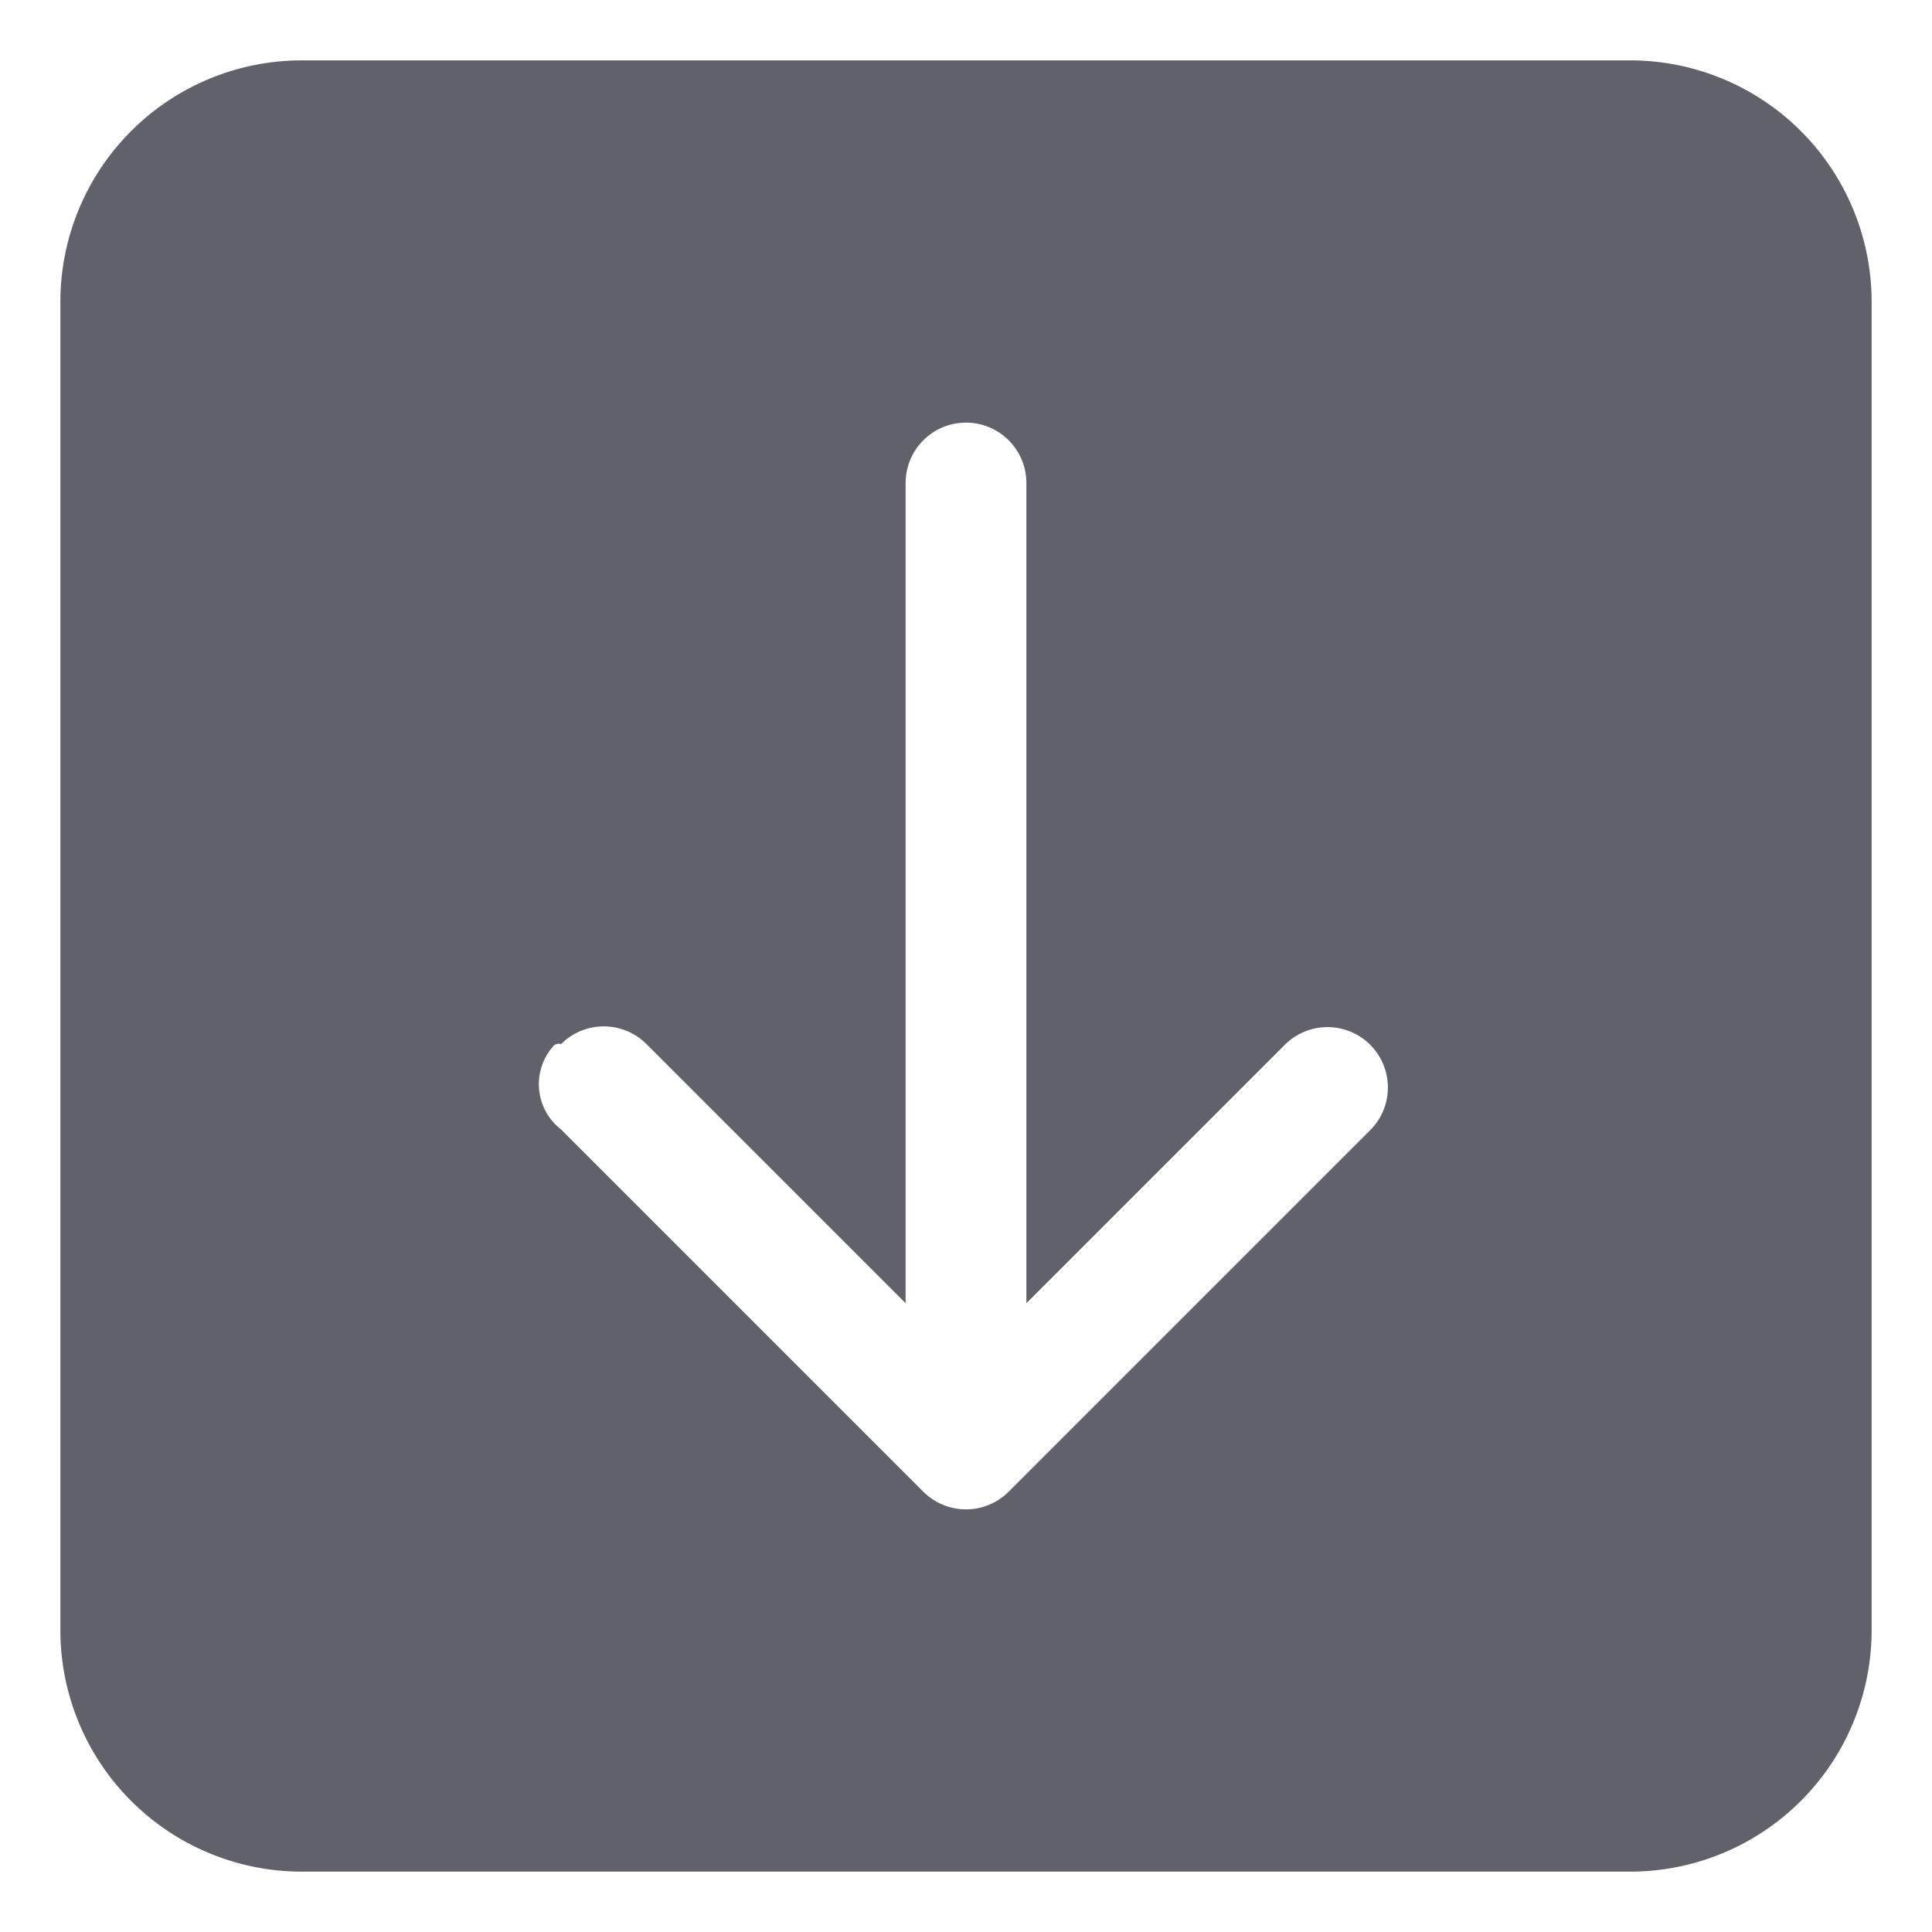 <svg xmlns="http://www.w3.org/2000/svg" height="24" width="24" viewBox="0 0 32 32"><path d="M27,1H5A4,4,0,0,0,1,5V27a4,4,0,0,0,4,4H27a4,4,0,0,0,4-4V5A4,4,0,0,0,27,1ZM22.707,18.707l-6,6a1,1,0,0,1-1.414,0l-6-6a.947.947,0,0,1-.143-1.362.127.127,0,0,1,.143-.052,1,1,0,0,1,1.414,0L15,21.586V8a1,1,0,0,1,2,0V21.586l4.293-4.293a1,1,0,0,1,1.414,1.414Z" fill="#61616b"></path></svg>